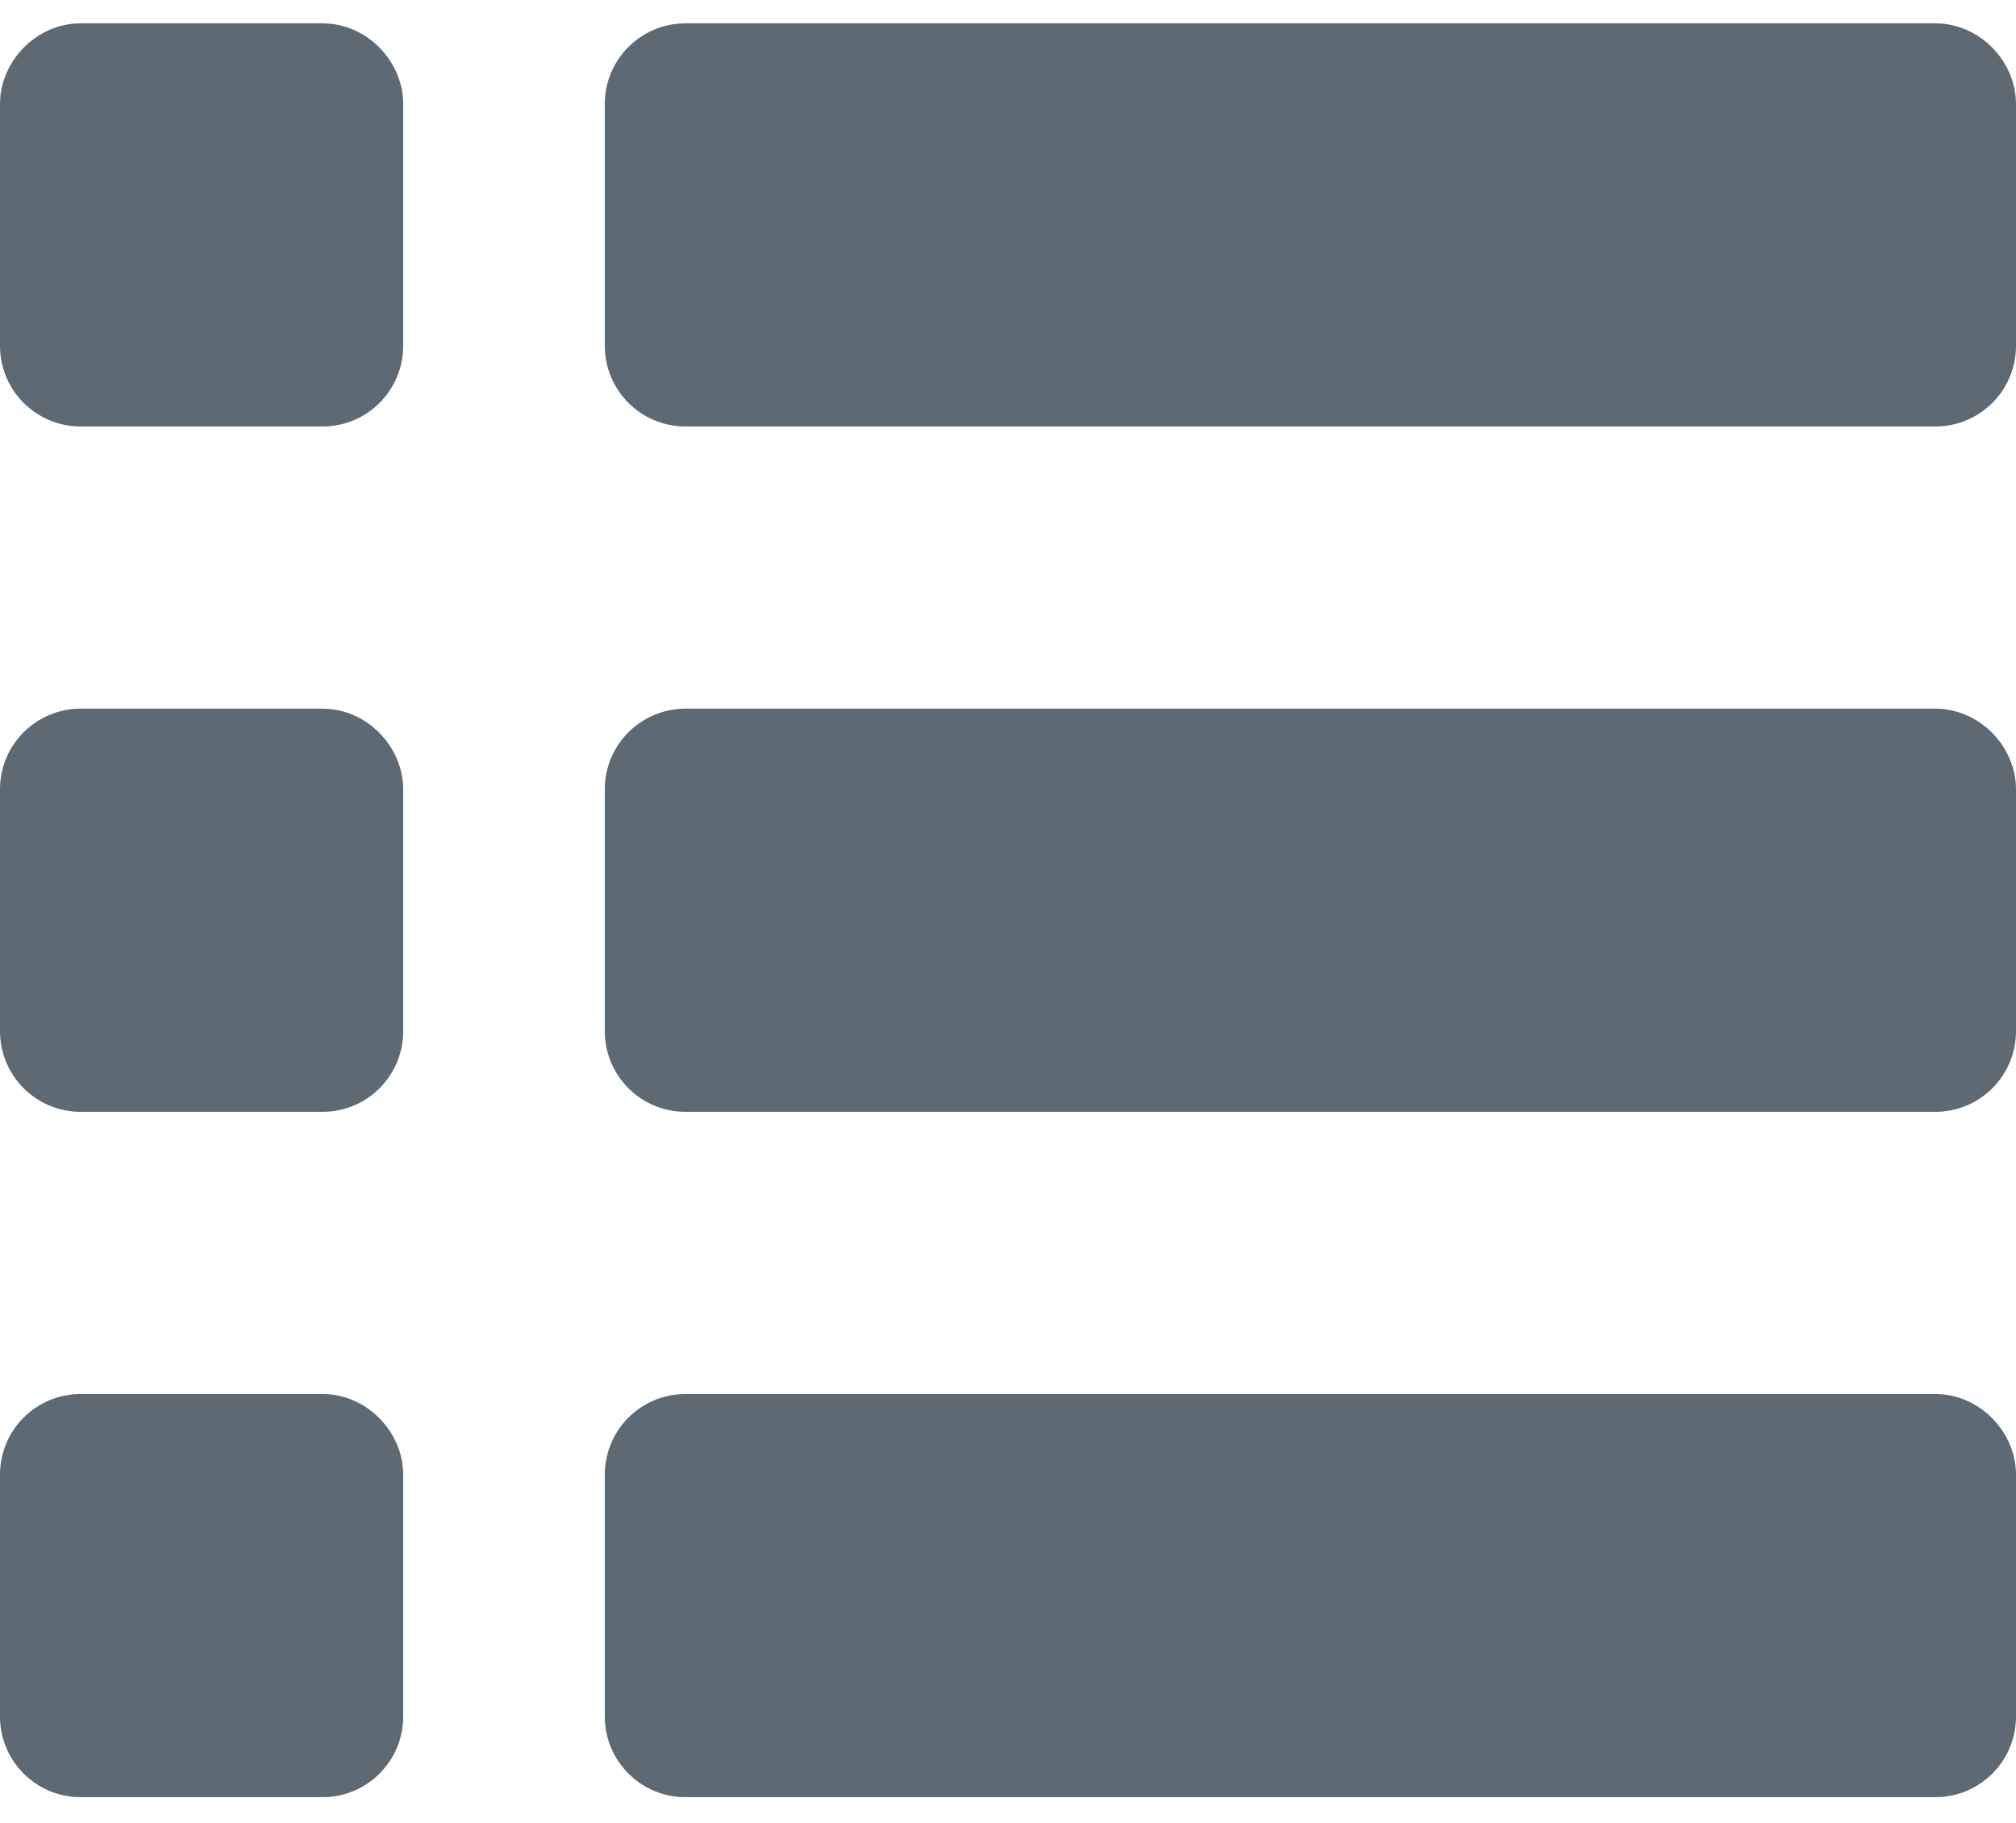 <?xml version="1.0" encoding="utf-8"?>
<!-- Generator: Adobe Illustrator 21.0.0, SVG Export Plug-In . SVG Version: 6.00 Build 0)  -->
<svg version="1.1" id="Layer_1" xmlns="http://www.w3.org/2000/svg" xmlns:xlink="http://www.w3.org/1999/xlink" x="0px" y="0px"
	 viewBox="0 0 95 85.9" style="enable-background:new 0 0 95 85.9;" xml:space="preserve">
<style type="text/css">
	.st0{fill:#FFFFFF;}
	.st1{fill:#344551;}
	.st2{fill:#F2D73D;}
	.st3{opacity:0.8;}
</style>
<g class="st3">
	<g>
		<path class="st1" d="M15.2,65.7H3.8c-2.1,0-3.8,1.7-3.8,3.8v11.4c0,2.1,1.7,3.8,3.8,3.8h11.4c2.1,0,3.8-1.7,3.8-3.8V69.5
			C19,67.5,17.3,65.7,15.2,65.7L15.2,65.7z"/>
	</g>
	<g>
		<path class="st1" d="M91.2,65.7H32.3c-2.1,0-3.8,1.7-3.8,3.8v11.4c0,2.1,1.7,3.8,3.8,3.8h58.9c2.1,0,3.8-1.7,3.8-3.8V69.5
			C95,67.5,93.3,65.7,91.2,65.7L91.2,65.7z"/>
	</g>
	<g>
		<path class="st1" d="M15.2,33.4H3.8c-2.1,0-3.8,1.7-3.8,3.8v11.4c0,2.1,1.7,3.8,3.8,3.8h11.4c2.1,0,3.8-1.7,3.8-3.8V37.2
			C19,35.2,17.3,33.4,15.2,33.4L15.2,33.4z"/>
	</g>
	<g>
		<path class="st1" d="M91.2,33.4H32.3c-2.1,0-3.8,1.7-3.8,3.8v11.4c0,2.1,1.7,3.8,3.8,3.8h58.9c2.1,0,3.8-1.7,3.8-3.8V37.2
			C95,35.2,93.3,33.4,91.2,33.4L91.2,33.4z"/>
	</g>
	<g>
		<path class="st1" d="M15.2,1.1H3.8C1.7,1.1,0,2.9,0,4.9v11.4c0,2.1,1.7,3.8,3.8,3.8h11.4c2.1,0,3.8-1.7,3.8-3.8V4.9
			C19,2.9,17.3,1.1,15.2,1.1L15.2,1.1z"/>
	</g>
	<g>
		<path class="st1" d="M91.2,1.1H32.3c-2.1,0-3.8,1.7-3.8,3.8v11.4c0,2.1,1.7,3.8,3.8,3.8h58.9c2.1,0,3.8-1.7,3.8-3.8V4.9
			C95,2.9,93.3,1.1,91.2,1.1L91.2,1.1z"/>
	</g>
</g>
</svg>
